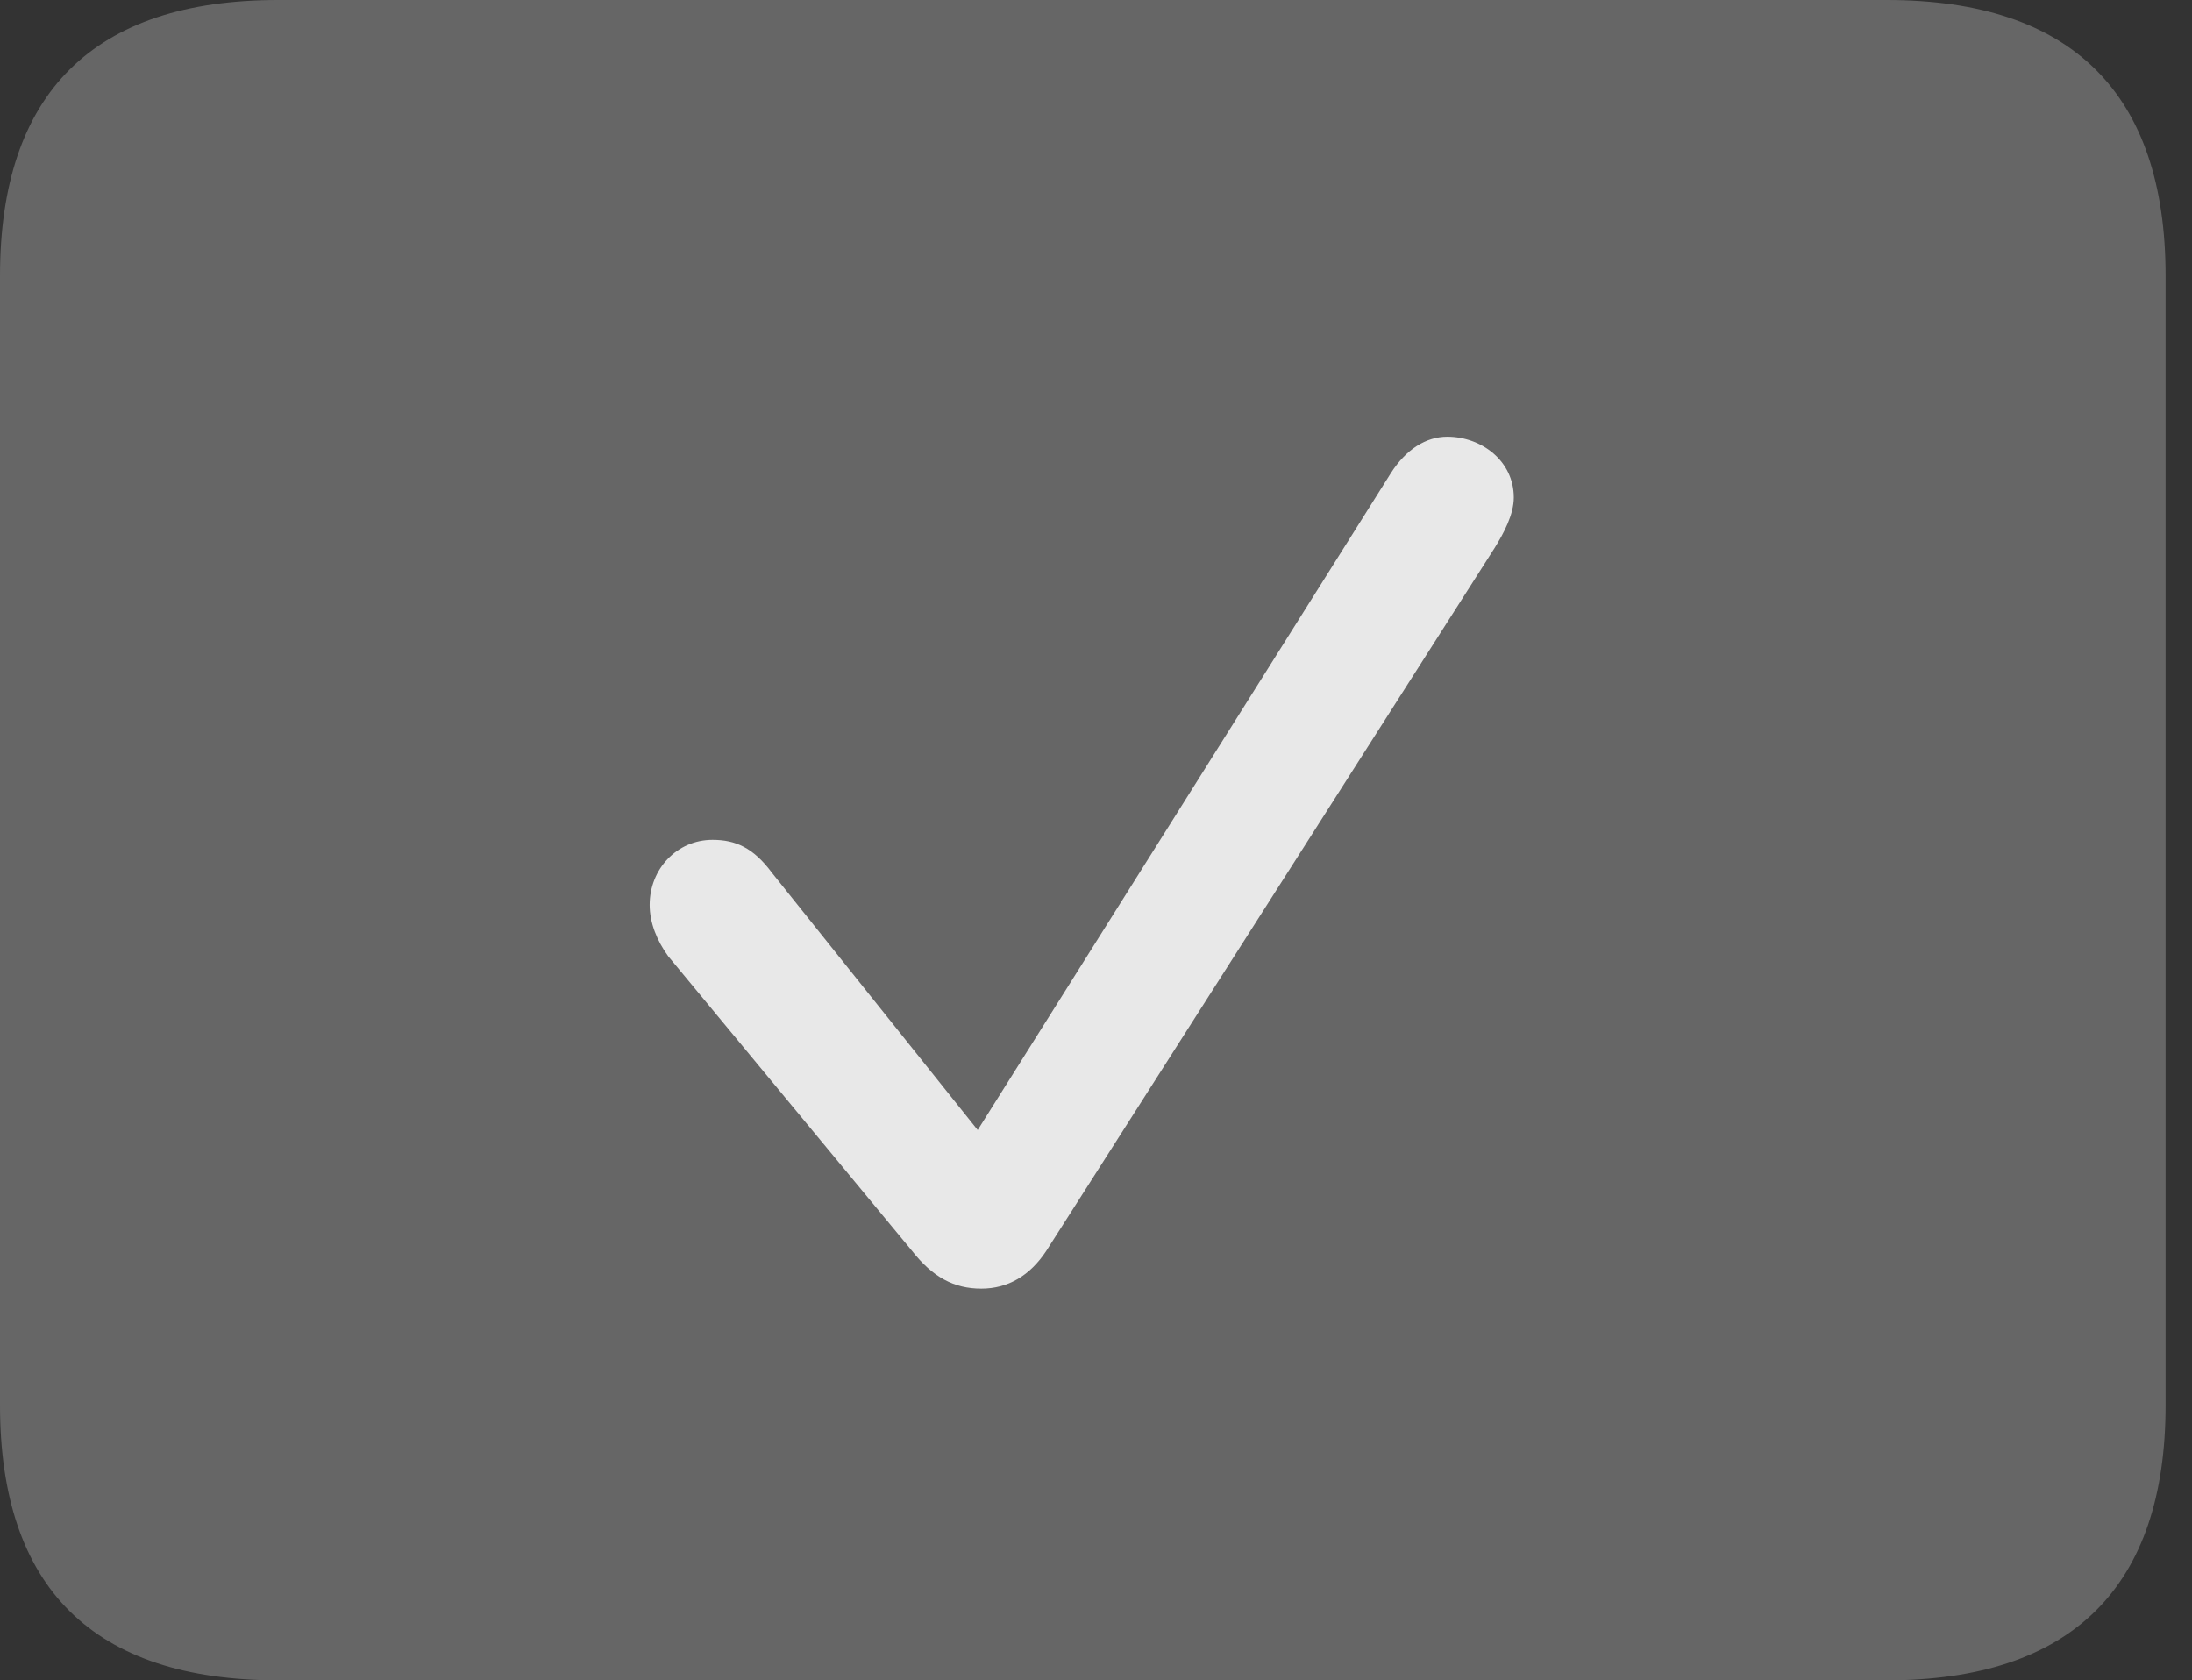 <?xml version="1.0" encoding="UTF-8"?>
<!--Generator: Apple Native CoreSVG 232.5-->
<!DOCTYPE svg
PUBLIC "-//W3C//DTD SVG 1.1//EN"
       "http://www.w3.org/Graphics/SVG/1.1/DTD/svg11.dtd">
<svg version="1.1" xmlns="http://www.w3.org/2000/svg" xmlns:xlink="http://www.w3.org/1999/xlink" width="29.951" height="22.959">
 <rect width="100%" height="100%" fill="#333333" stroke="none"/>
 <g>
  <rect height="22.959" opacity="0" width="29.951" x="0" y="0"/>
  <path d="M3.799 22.959L25.781 22.959C28.311 22.959 29.59 21.68 29.59 19.199L29.59 3.77C29.59 1.279 28.311 0 25.781 0L3.799 0C1.279 0 0 1.27 0 3.77L0 19.199C0 21.699 1.279 22.959 3.799 22.959Z" fill="#ffffff" fill-opacity="0.25"/>
  <path d="M13.408 17.607C13.037 17.607 12.744 17.451 12.461 17.09L9.131 13.066C8.975 12.852 8.877 12.607 8.877 12.363C8.877 11.875 9.248 11.475 9.736 11.475C10.049 11.475 10.293 11.582 10.547 11.924L13.359 15.44L19.004 6.465C19.209 6.143 19.482 5.967 19.775 5.967C20.244 5.967 20.684 6.299 20.684 6.797C20.684 7.031 20.547 7.285 20.42 7.49L14.297 17.09C14.072 17.432 13.77 17.607 13.408 17.607Z" fill="#ffffff" fill-opacity="0.85"/>
 </g>
</svg>
